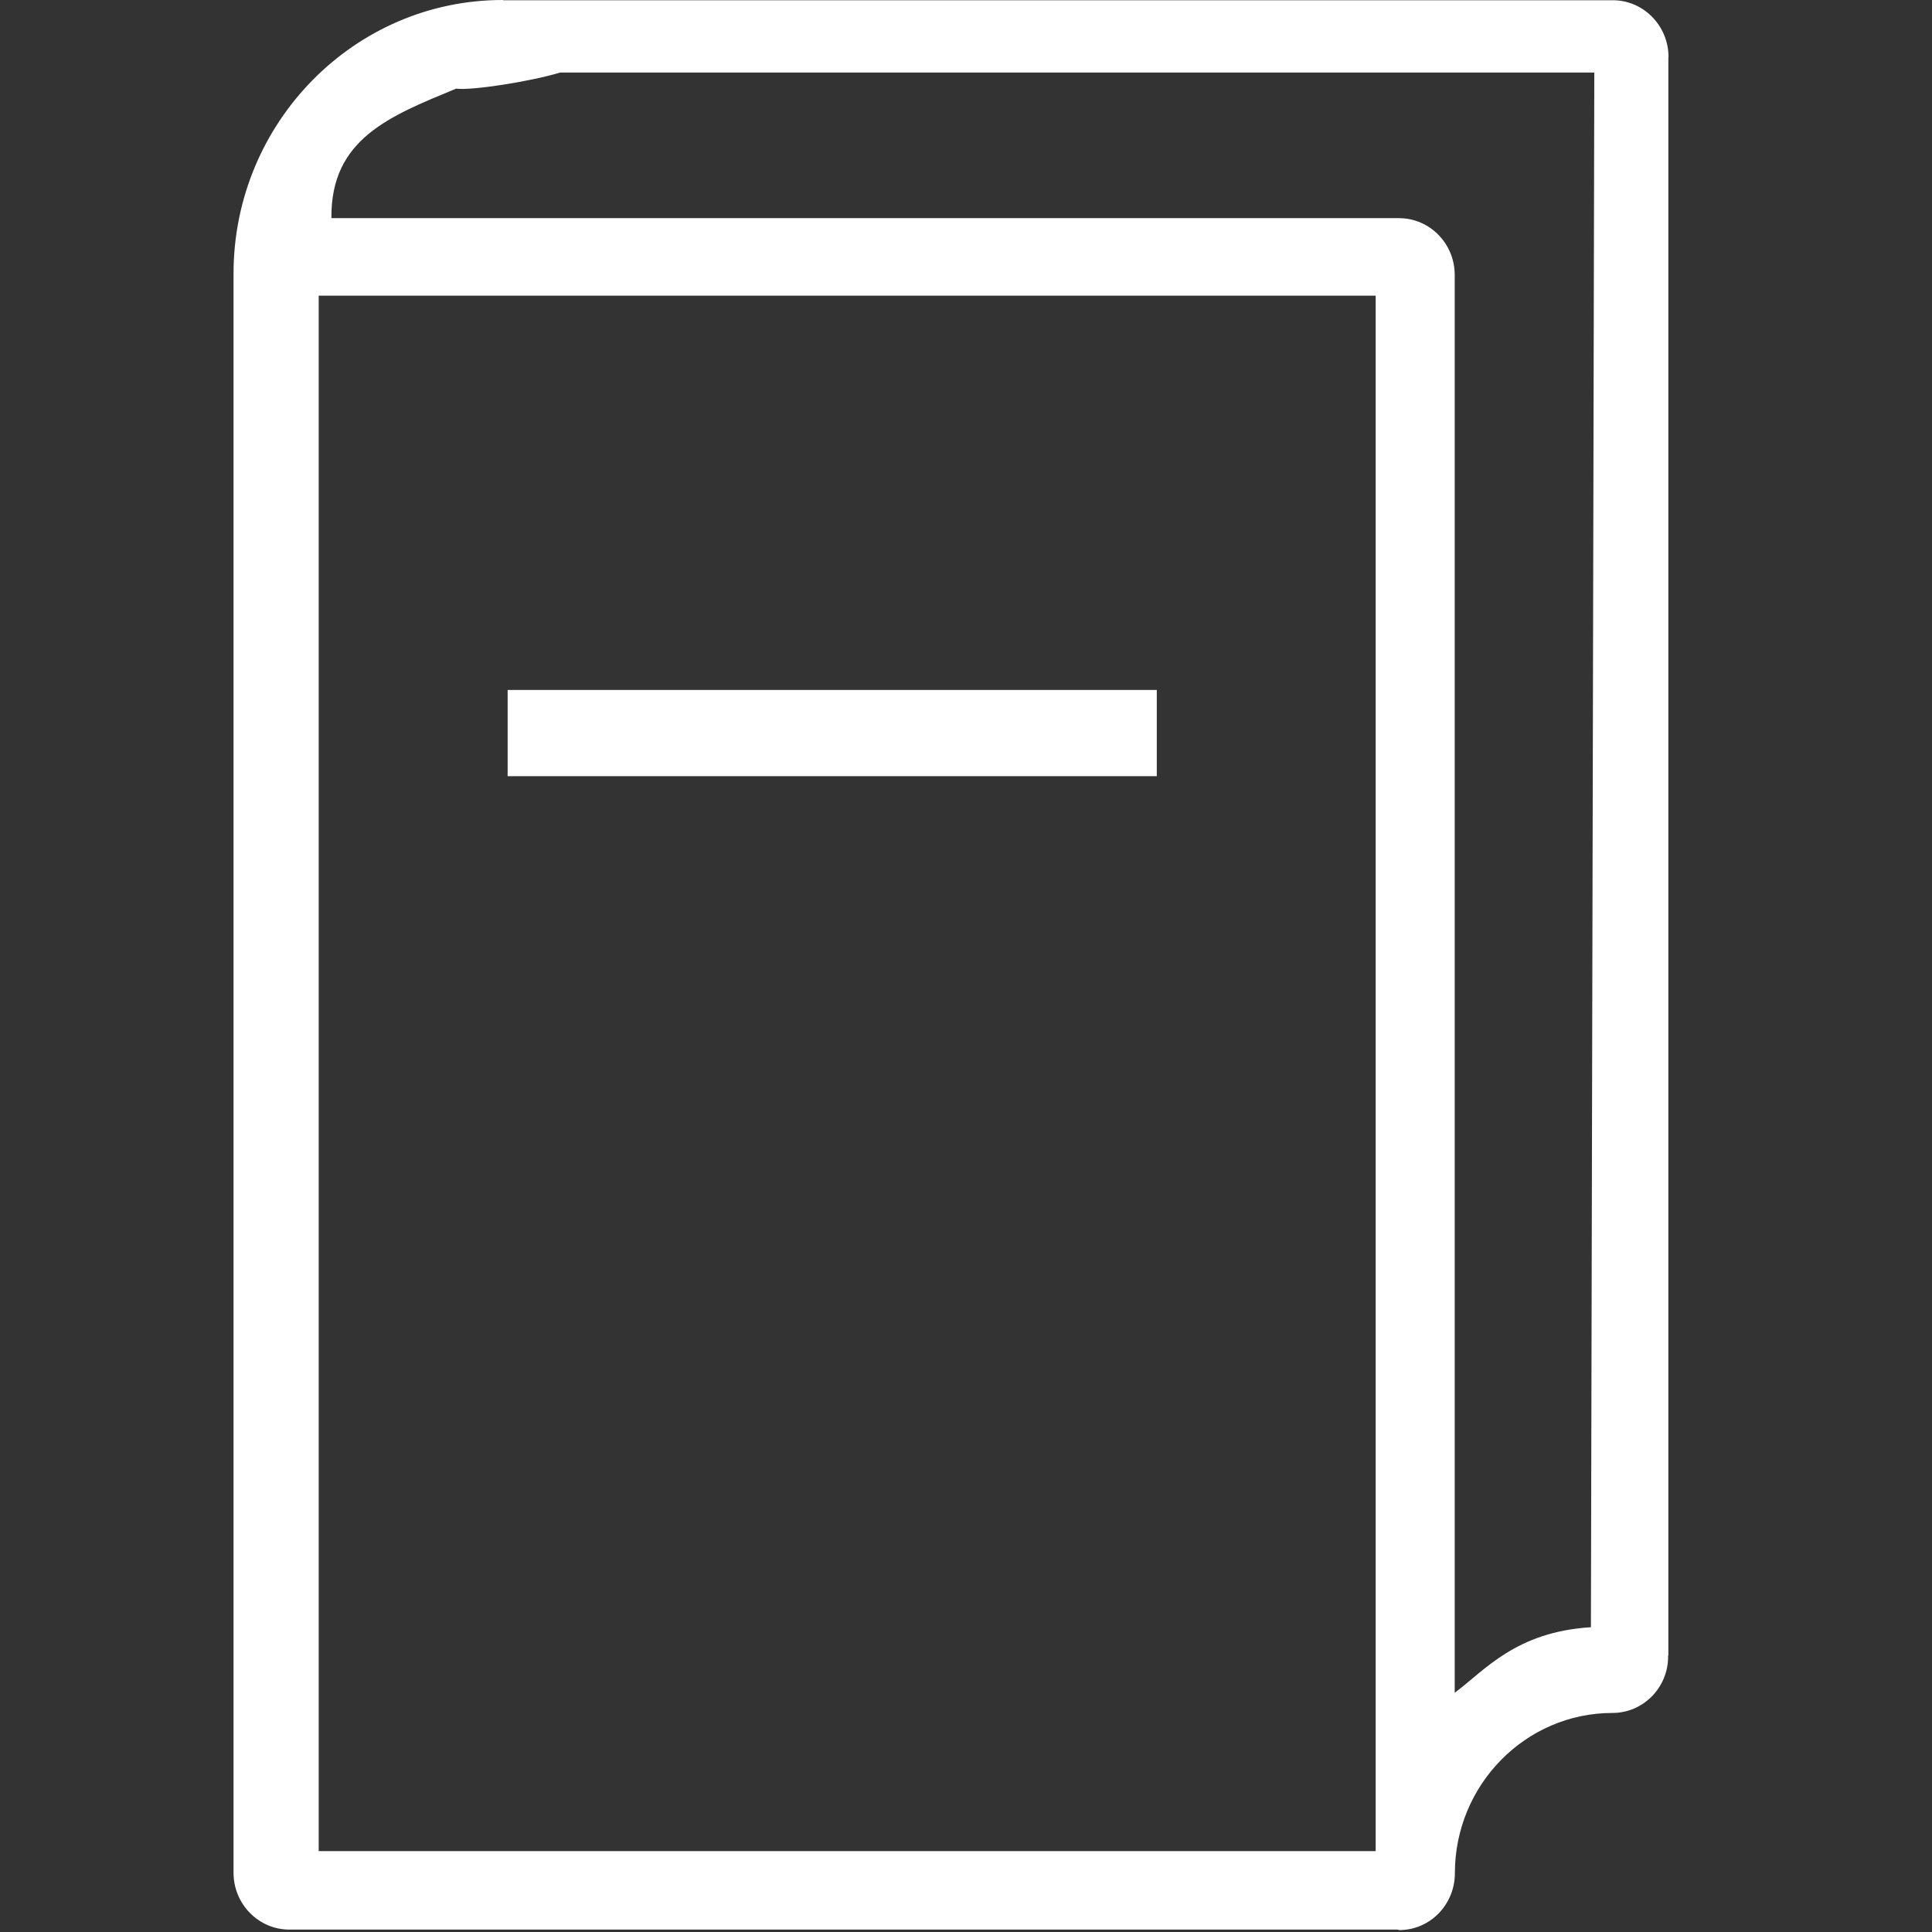 <?xml version="1.0" encoding="utf-8"?>
<!-- Generator: Adobe Illustrator 15.1.0, SVG Export Plug-In . SVG Version: 6.00 Build 0)  -->
<!DOCTYPE svg PUBLIC "-//W3C//DTD SVG 1.1//EN" "http://www.w3.org/Graphics/SVG/1.1/DTD/svg11.dtd">
<svg version="1.1" id="Layer_1" xmlns="http://www.w3.org/2000/svg" xmlns:xlink="http://www.w3.org/1999/xlink" x="0px" y="0px"
	 width="24px" height="24px" viewBox="0 0 24 24" enable-background="new 0 0 24 24" xml:space="preserve">
<rect x="0" y="0" width="24" height="24" fill="#333333" stroke="none"/>
<path fill="#FFFFFF" d="M20.727,0.709c0-0.39-0.312-0.706-0.691-0.706H6.259C6.251,0.004,6.248,0,6.244,0
	C4.4,0,2.901,1.526,2.901,3.4c0,0.003,0,0.005,0,0.006c0,0.002,0,0.004,0,0.008v19.85c0,0.389,0.311,0.706,0.693,0.706h13.764
	c0.012,0,0.017,0.006,0.025,0.006c0.382,0,0.69-0.317,0.69-0.706c0-1.099,0.879-1.991,1.957-1.991c0.381,0,0.692-0.313,0.692-0.701
	c0-0.004-0.002-0.004-0.002-0.006c0-0.004,0.005-0.006,0.005-0.01V0.709z M17.089,22.995H3.959V3.673h13.13V22.995z M19.763,20.214
	c-0.935,0.058-1.317,0.535-1.692,0.814V3.415c0-0.39-0.311-0.705-0.692-0.705H4.117C4.106,1.723,4.845,1.441,5.667,1.101
	c0.185,0.026,0.922-0.087,1.291-0.2c0,0,11.599,0,12.847,0L19.763,20.214z"/>
<rect x="6.306" y="8.571" fill="#FFFFFF" width="8.064" height="1.071"/>
</svg>